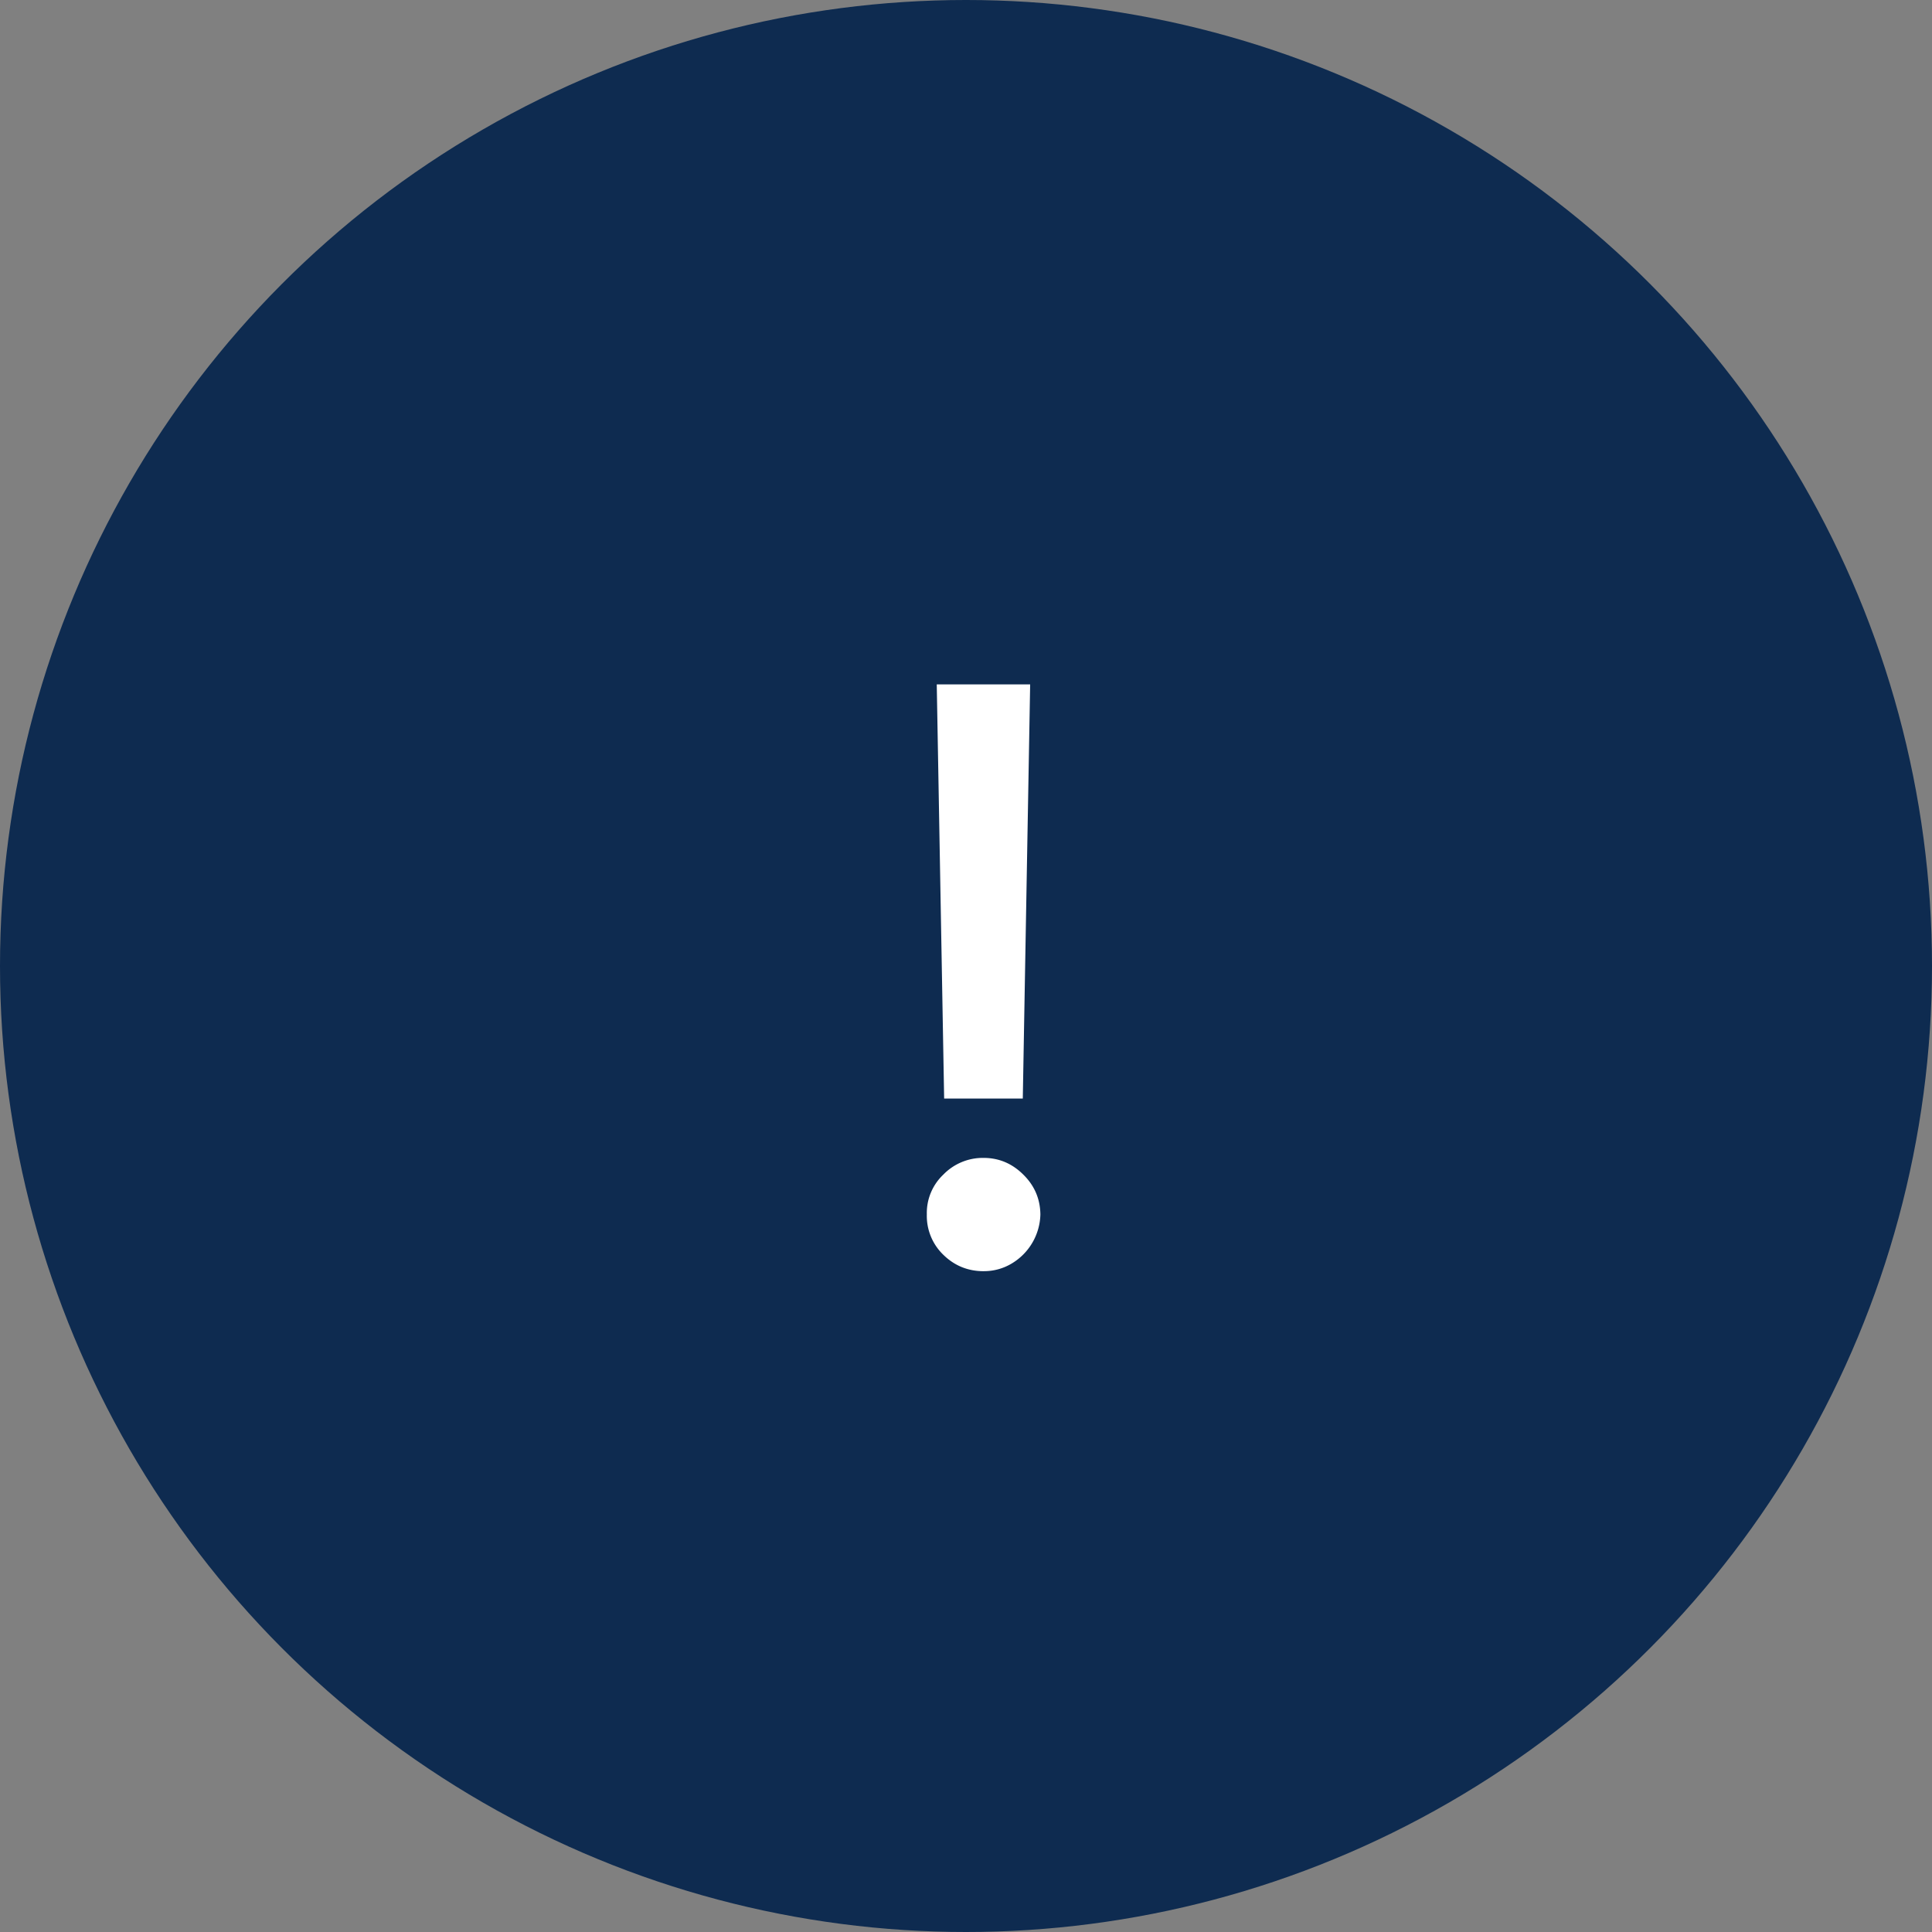 <svg width="58" height="58" viewBox="0 0 58 58" fill="none" xmlns="http://www.w3.org/2000/svg"><rect x="0" y="0" width="58" height="58" fill="#808080" stroke="none"/><circle cx="29" cy="29" r="29" fill="#0E2B50"/><path d="M30.926 20.546l-.221 12.434h-2.361l-.222-12.434h2.804zm-1.398 17.616c-.471 0-.875-.165-1.21-.494a1.62 1.62 0 01-.494-1.21 1.585 1.585 0 01.494-1.194 1.65 1.65 0 011.21-.503c.46 0 .858.168 1.194.503.335.33.505.727.511 1.193a1.763 1.763 0 01-.86 1.474 1.61 1.61 0 01-.845.23z" fill="#fff"/></svg>